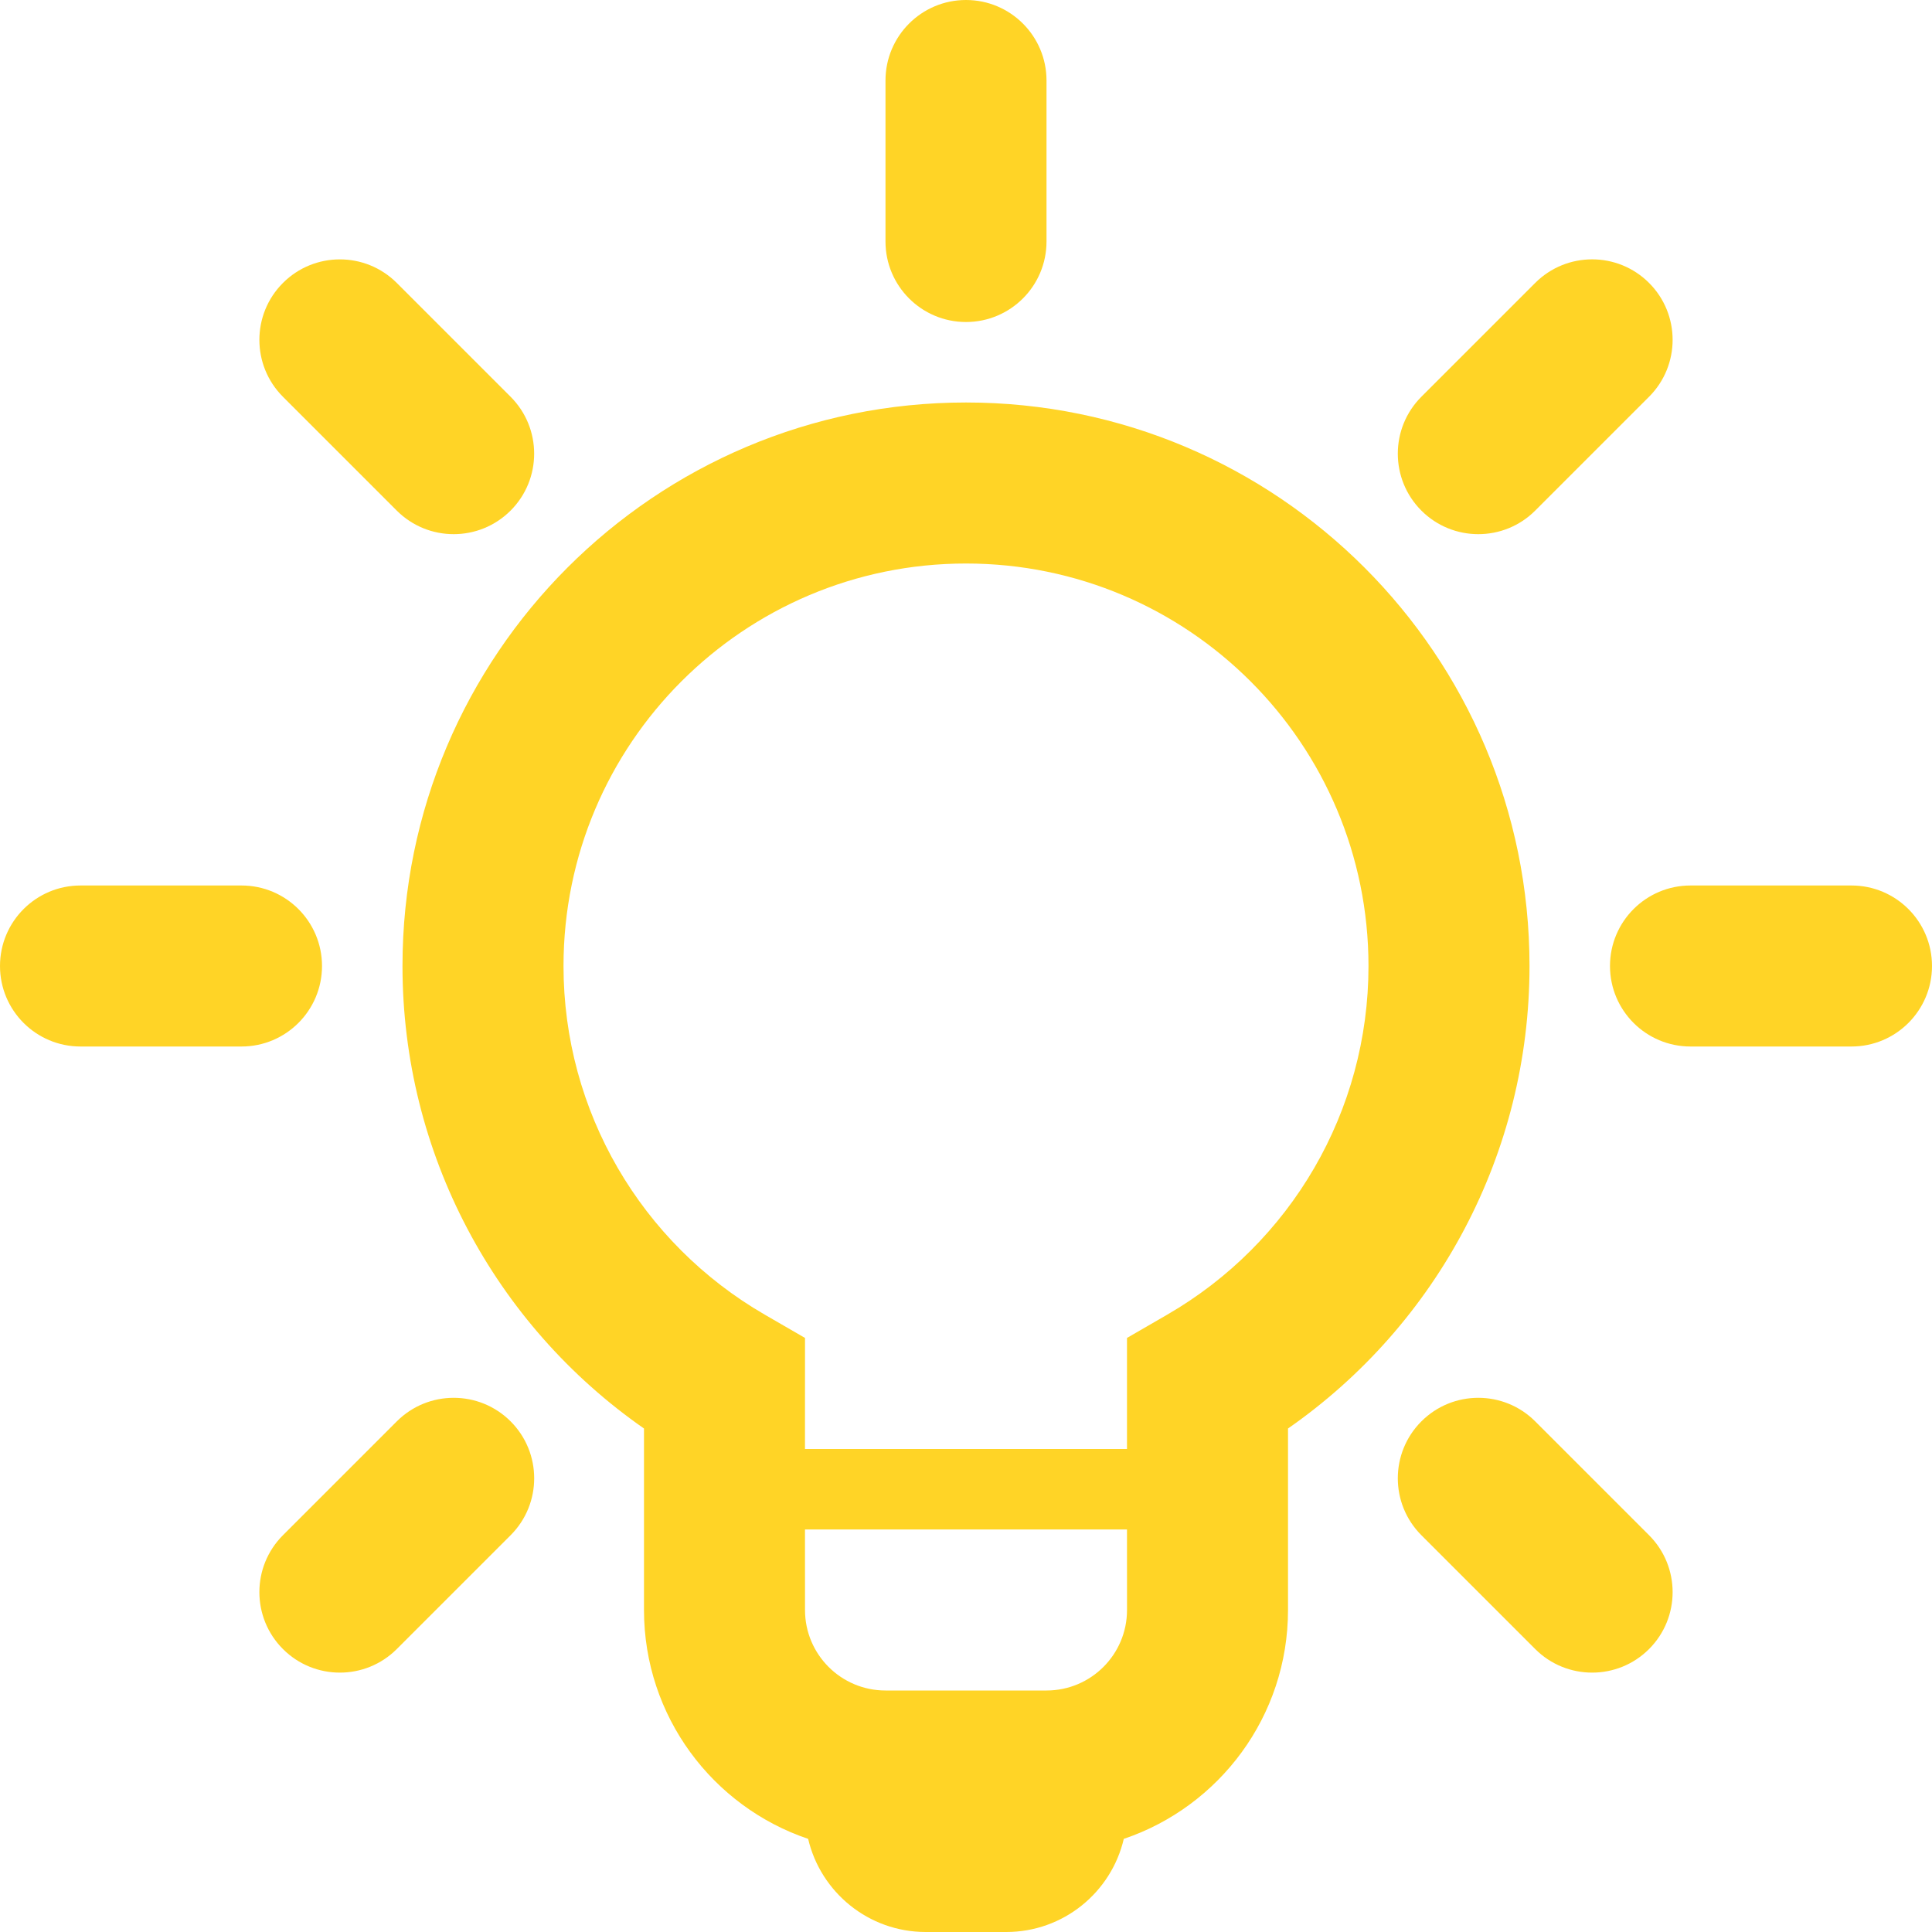<svg width="64" height="64" xmlns="http://www.w3.org/2000/svg"><path d="M32 13.333c10.309 0 18.667 8.357 18.667 18.667 0 6.201-3.051 11.874-8 15.321v6.012c0 3.523-2.277 6.514-5.44 7.582C36.814 62.683 35.228 64 33.333 64h-2.667c-1.894 0-3.481-1.317-3.895-3.085-3.161-1.067-5.438-4.059-5.438-7.582v-6.012c-4.949-3.447-8-9.12-8-15.321 0-10.309 8.357-18.667 18.667-18.667zM37.333 50.666H26.666l.001 2.667c0 1.473 1.194 2.667 2.667 2.667h5.333c1.473 0 2.667-1.194 2.667-2.667L37.333 50.666zm-20.418-3.581c1.041 1.041 1.041 2.73 0 3.771l-3.771 3.771c-1.041 1.041-2.73 1.041-3.771 0s-1.041-2.73 0-3.771l3.771-3.771c1.041-1.041 2.73-1.041 3.771 0zm33.941 0l3.771 3.771c1.041 1.041 1.041 2.73 0 3.771s-2.73 1.041-3.771 0l-3.771-3.771c-1.041-1.041-1.041-2.73 0-3.771s2.73-1.041 3.771 0zM32 18.667c-7.364 0-13.333 5.97-13.333 13.333 0 4.817 2.573 9.182 6.669 11.551l1.331.77L26.666 48h10.667l0-3.679 1.331-.77C42.76 41.182 45.333 36.817 45.333 32c0-7.364-5.97-13.333-13.333-13.333zM8 29.333c1.473 0 2.667 1.194 2.667 2.667 0 1.473-1.194 2.667-2.667 2.667H2.667C1.194 34.667 0 33.473 0 32c0-1.473 1.194-2.667 2.667-2.667H8zm53.333 0C62.806 29.333 64 30.527 64 32c0 1.473-1.194 2.667-2.667 2.667H56c-1.473 0-2.667-1.194-2.667-2.667 0-1.473 1.194-2.667 2.667-2.667h5.333zm-6.706-19.961c1.041 1.041 1.041 2.73 0 3.771l-3.771 3.771c-1.041 1.041-2.73 1.041-3.771 0s-1.041-2.73 0-3.771l3.771-3.771c1.041-1.041 2.73-1.041 3.771 0zm-41.484 0l3.771 3.771c1.041 1.041 1.041 2.73 0 3.771s-2.73 1.041-3.771 0L9.373 13.144c-1.041-1.041-1.041-2.73 0-3.771s2.73-1.041 3.771 0zM32 0c1.473 0 2.667 1.194 2.667 2.667V8c0 1.473-1.194 2.667-2.667 2.667-1.473 0-2.667-1.194-2.667-2.667V2.667C29.333 1.194 30.527 0 32 0z" fill="#FFD426" fill-rule="evenodd"/></svg>